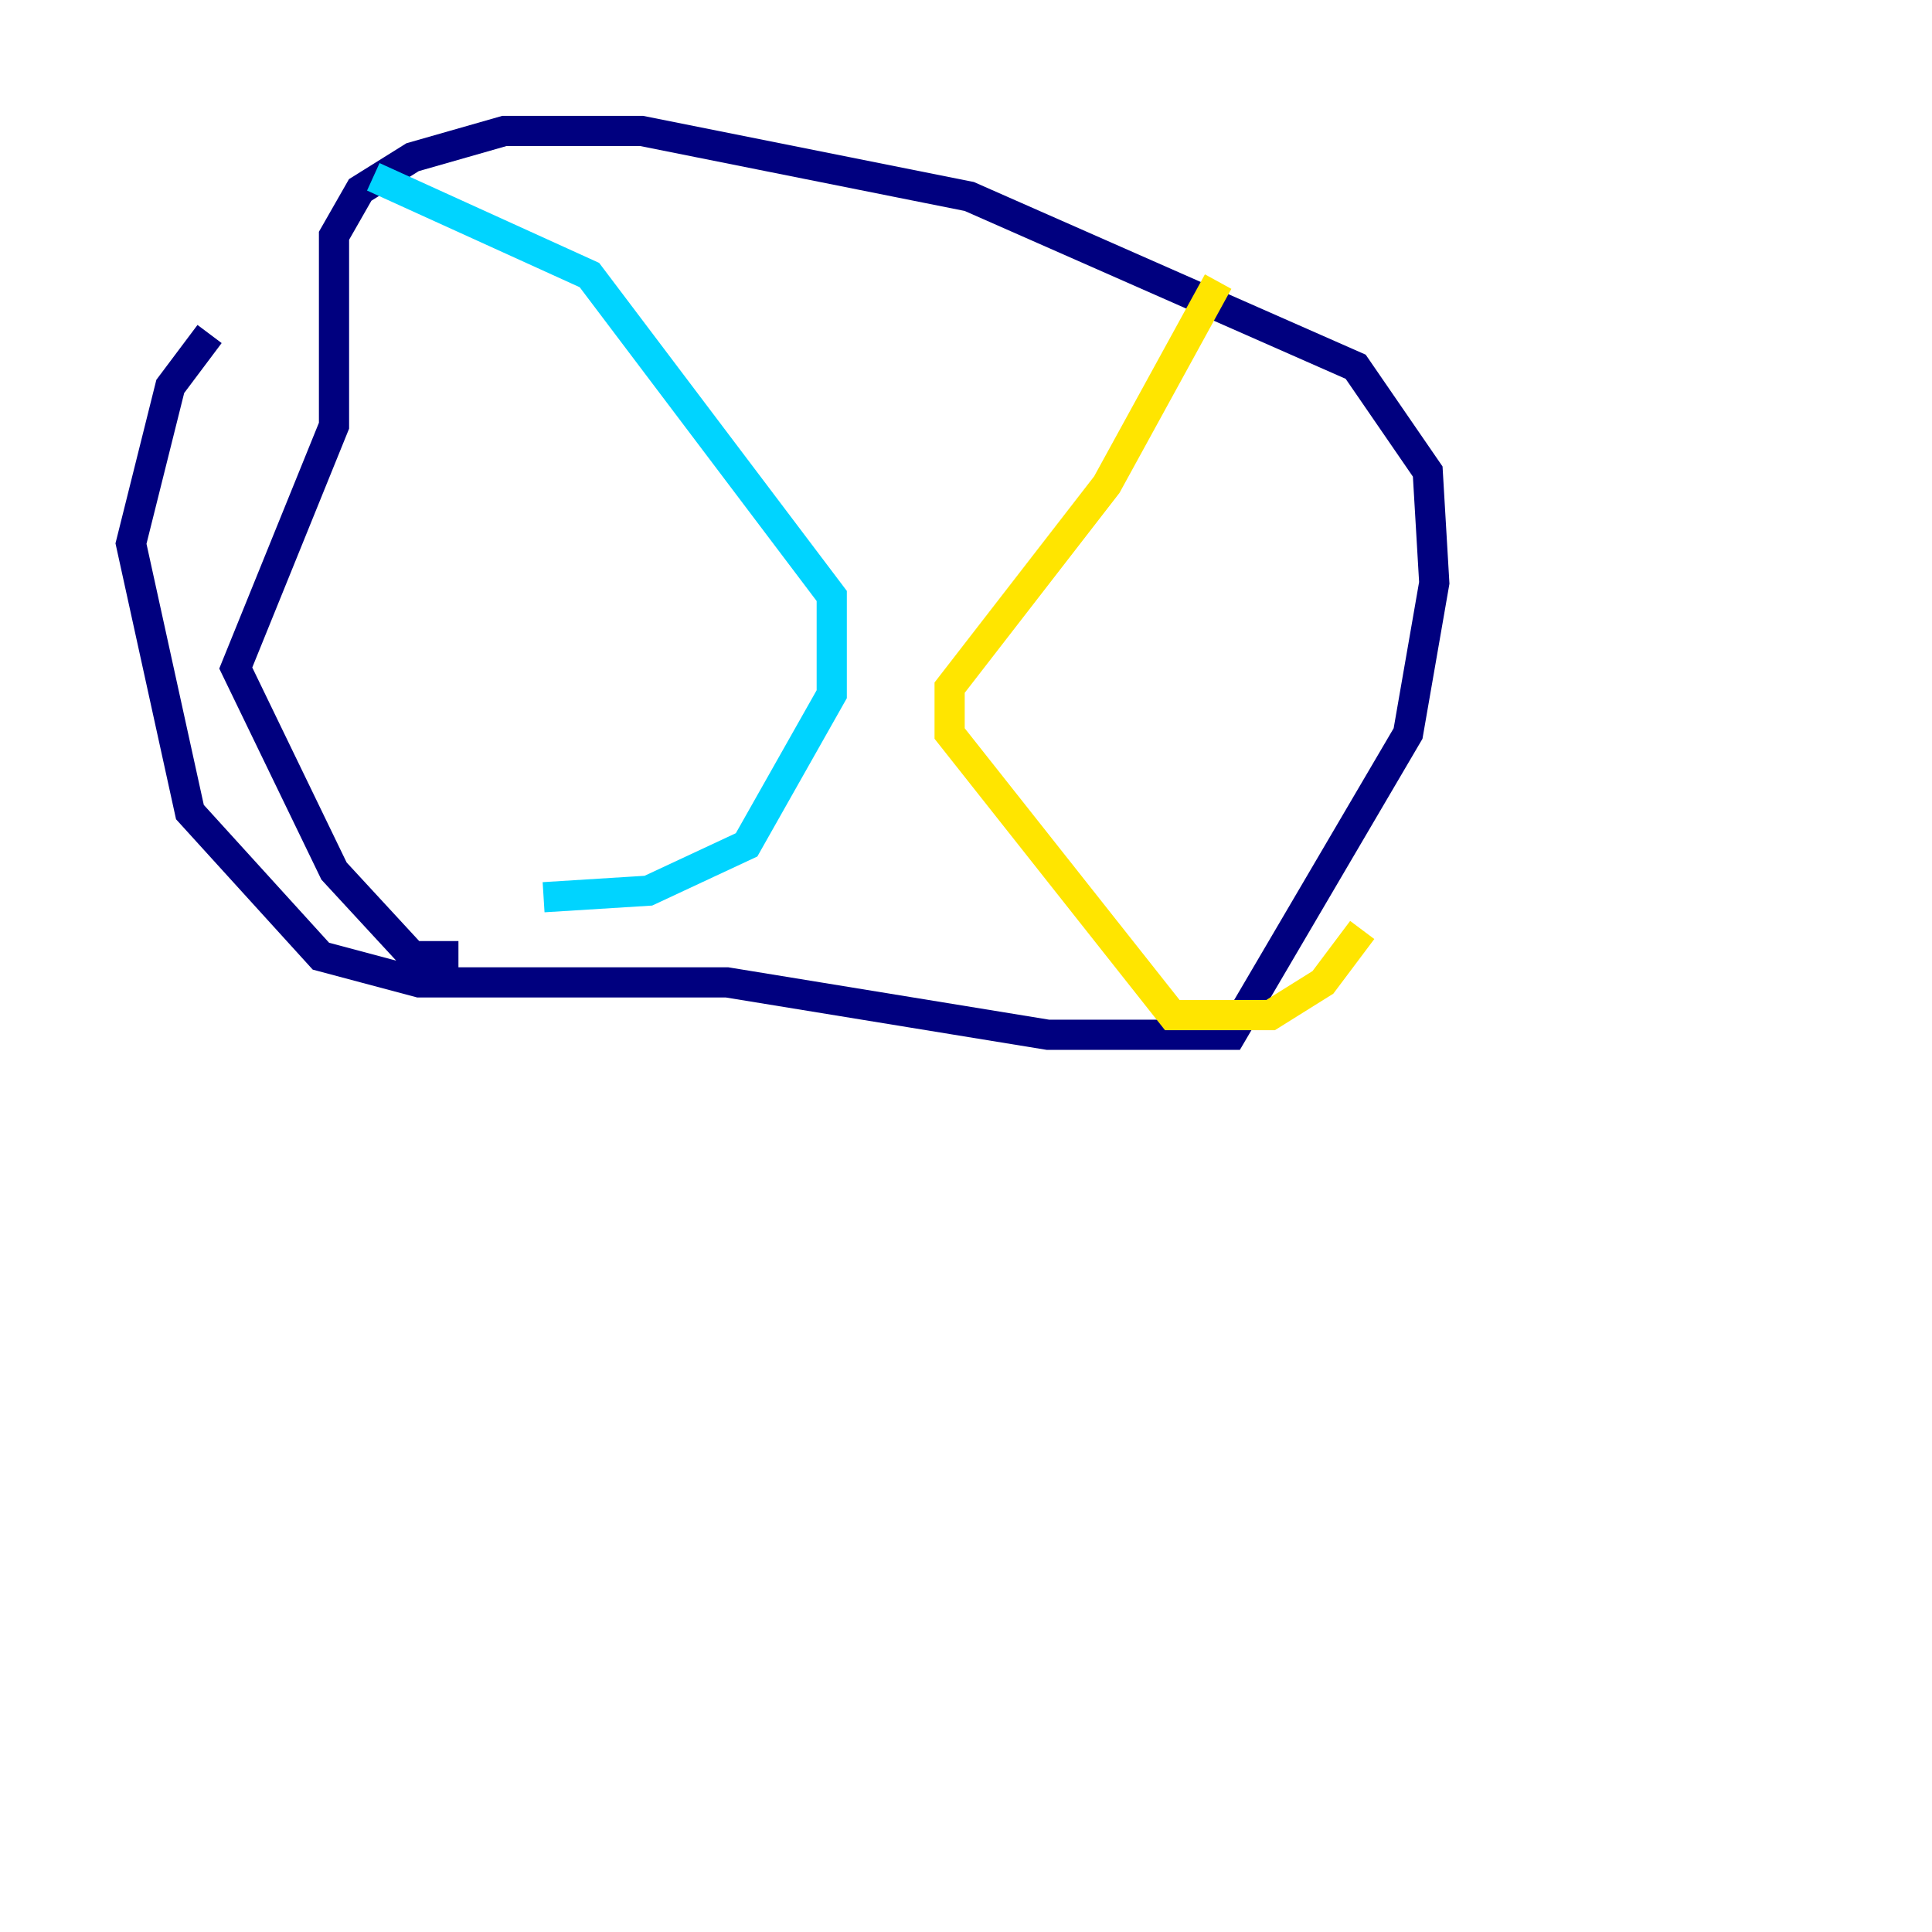 <?xml version="1.0" encoding="utf-8" ?>
<svg baseProfile="tiny" height="128" version="1.2" viewBox="0,0,128,128" width="128" xmlns="http://www.w3.org/2000/svg" xmlns:ev="http://www.w3.org/2001/xml-events" xmlns:xlink="http://www.w3.org/1999/xlink"><defs /><polyline fill="none" points="13.885,22.129 11.281,25.6 8.678,36.014 12.583,53.803 21.261,63.349 27.77,65.085 48.163,65.085 69.424,68.556 81.573,68.556 93.288,48.597 95.024,38.617 94.59,31.241 89.817,24.298 64.217,13.017 42.522,8.678 33.41,8.678 27.336,10.414 23.864,12.583 22.129,15.62 22.129,28.203 15.62,44.258 22.129,57.709 27.336,63.349 30.373,63.349" stroke="#00007f" stroke-width="2" /><polyline fill="none" points="24.732,11.715 39.051,18.224 55.105,39.485 55.105,45.993 49.464,55.973 42.956,59.01 36.014,59.444" stroke="#00d4ff" stroke-width="2" /><polyline fill="none" points="80.705,18.658 73.329,32.108 62.915,45.559 62.915,48.597 77.668,67.254 84.176,67.254 87.647,65.085 90.251,61.614" stroke="#ffe500" stroke-width="2" /><polyline fill="none" points="119.322,54.671 119.322,54.671" stroke="#7f0000" stroke-width="2" /></svg>